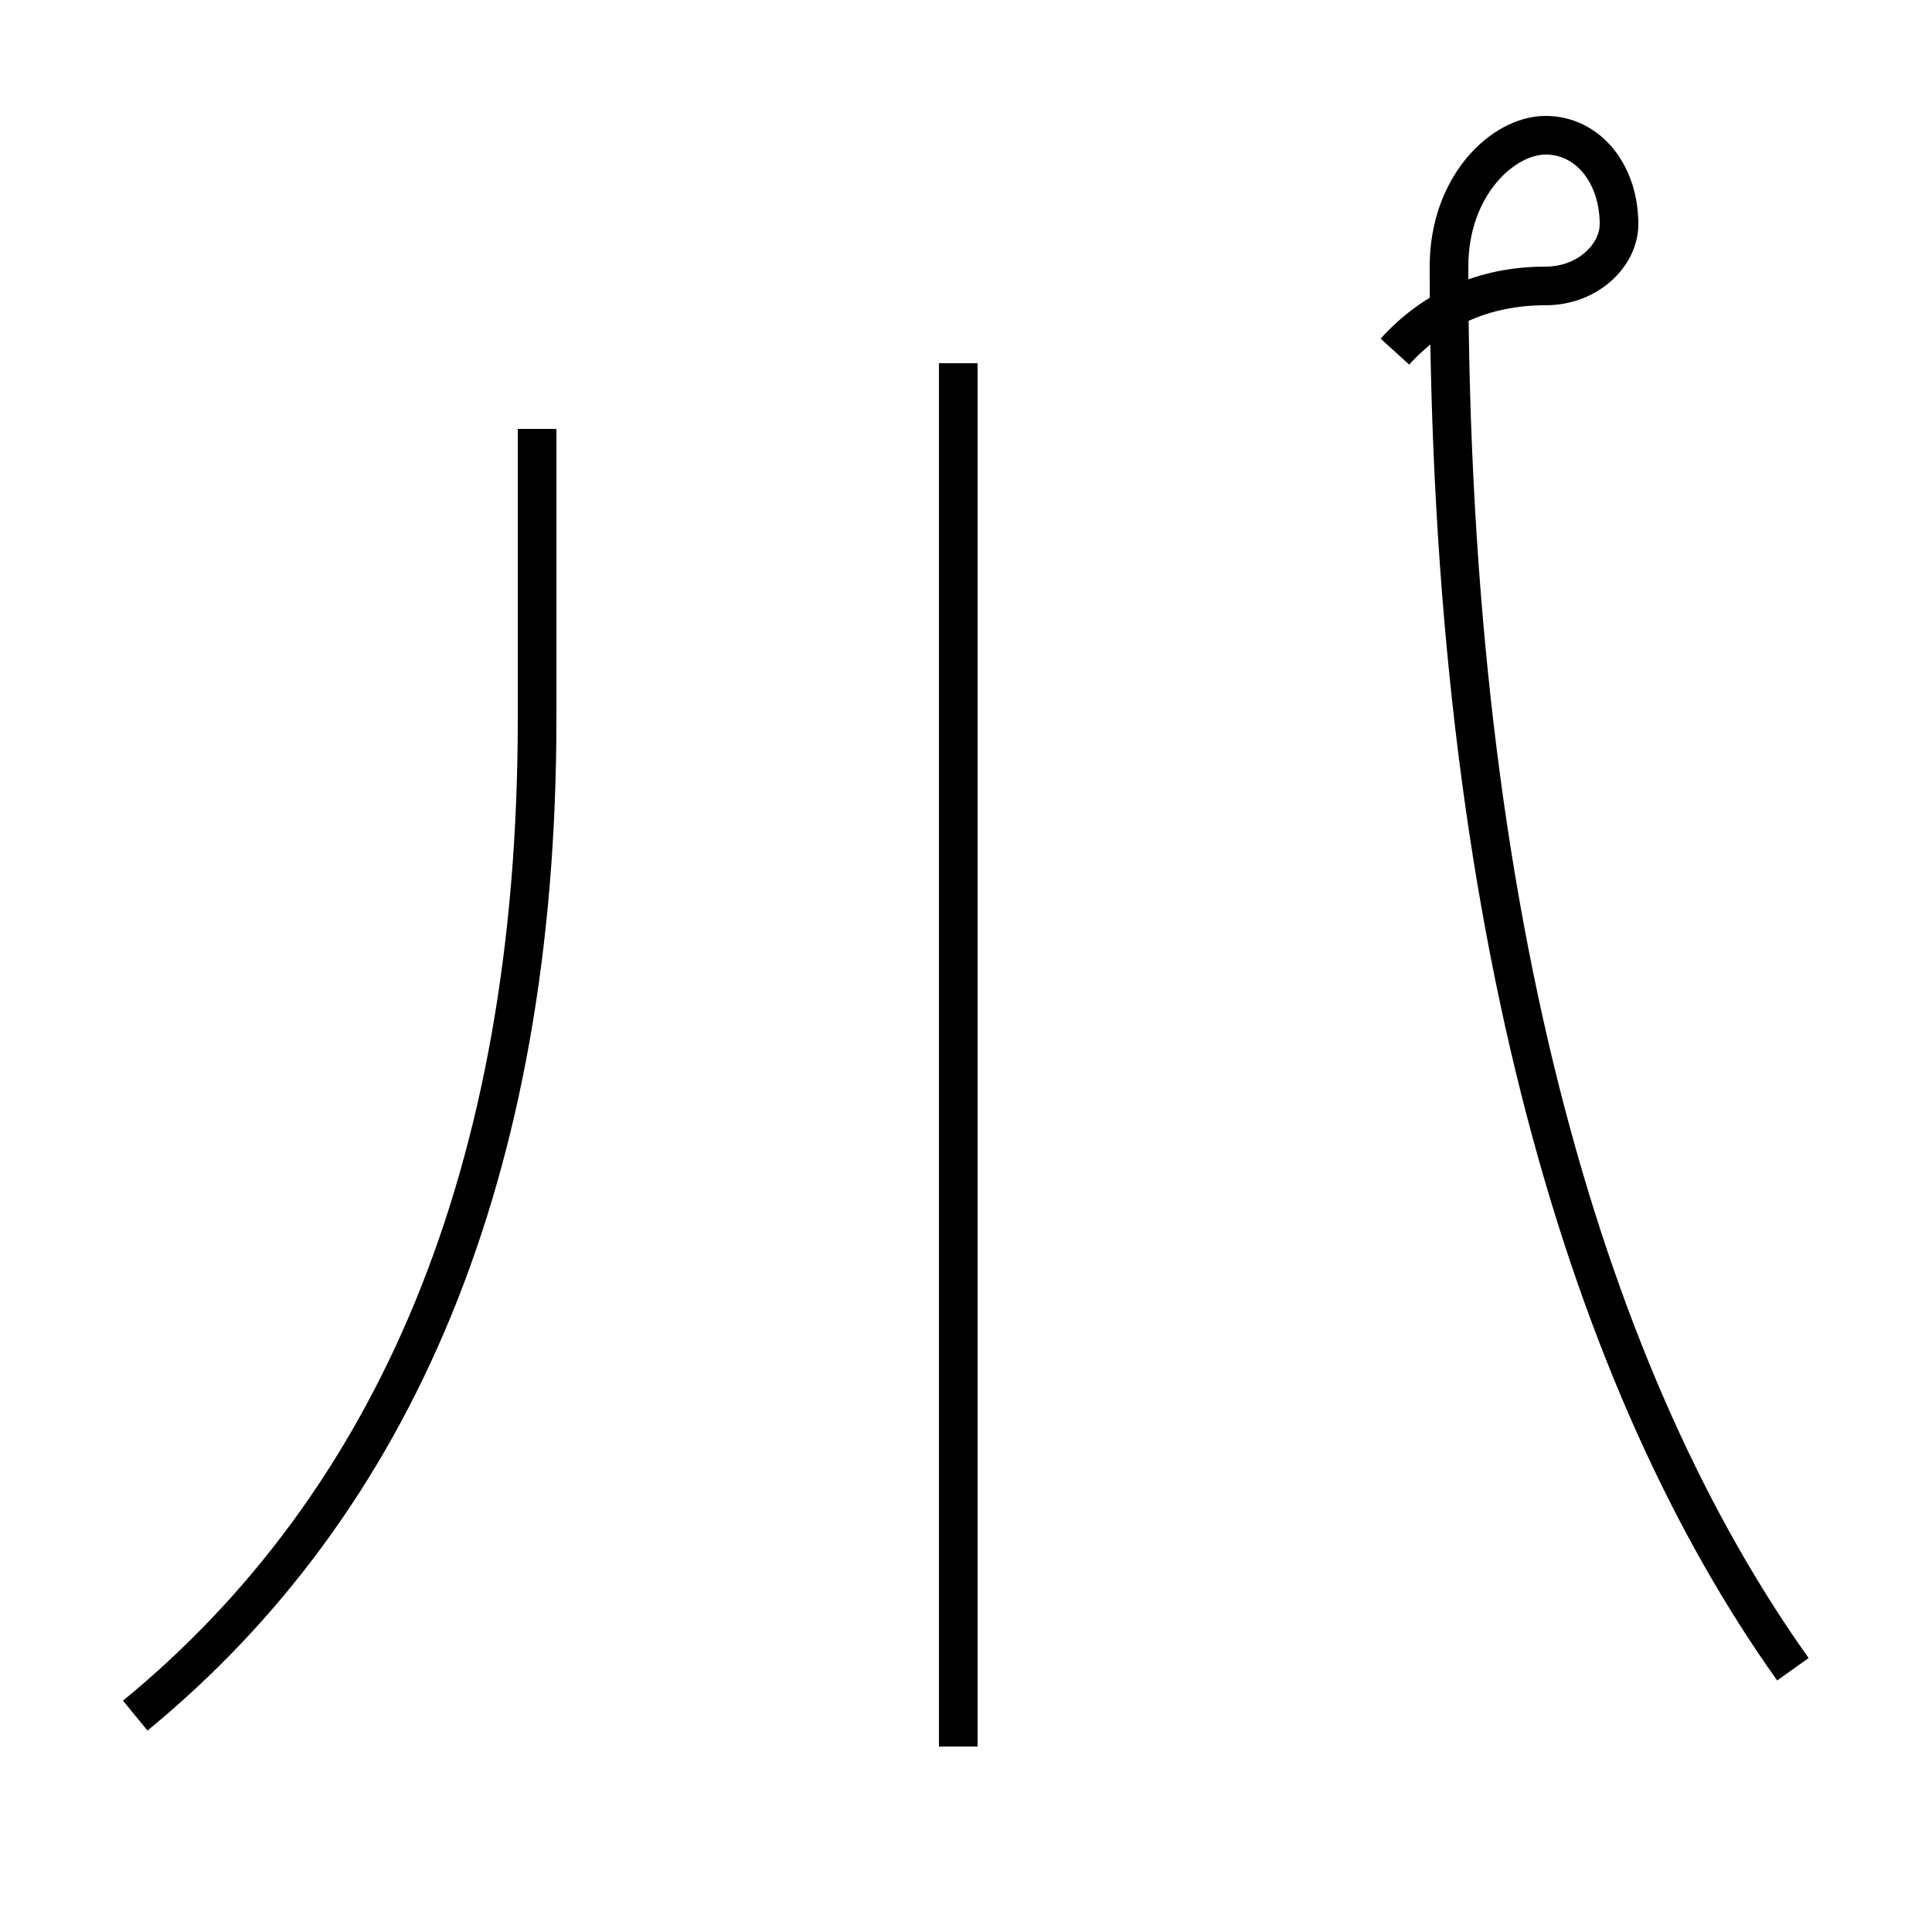 <?xml version='1.0' encoding='utf8'?>
<svg viewBox="0.0 -44.0 50.0 50.0" version="1.1" xmlns="http://www.w3.org/2000/svg">
<rect x="0.0" y="-44.0" width="50.0" height="50.0" fill="#808080" stroke="none"/>
<rect x="-1000" y="-1000" width="2000" height="2000" stroke="white" fill="white"/>
<g style="fill:none; stroke:#000000;  stroke-width:1">
<path d="M 3.5 -0.4 C 10.2 5.1 13.9 13.6 13.9 25.4 L 13.9 32.9 M 24.8 -1.2 L 24.8 34.6 M 46.4 0.8 C 41.2 8.1 37.5 19.9 37.5 37.1 C 37.5 39.2 38.9 40.5 40.0 40.5 C 41.1 40.5 41.9 39.5 41.9 38.2 C 41.9 37.4 41.1 36.6 40.0 36.6 C 38.4 36.6 37.1 36.0 36.1 34.9 " transform="scale(1, -1)" />
</g>
</svg>